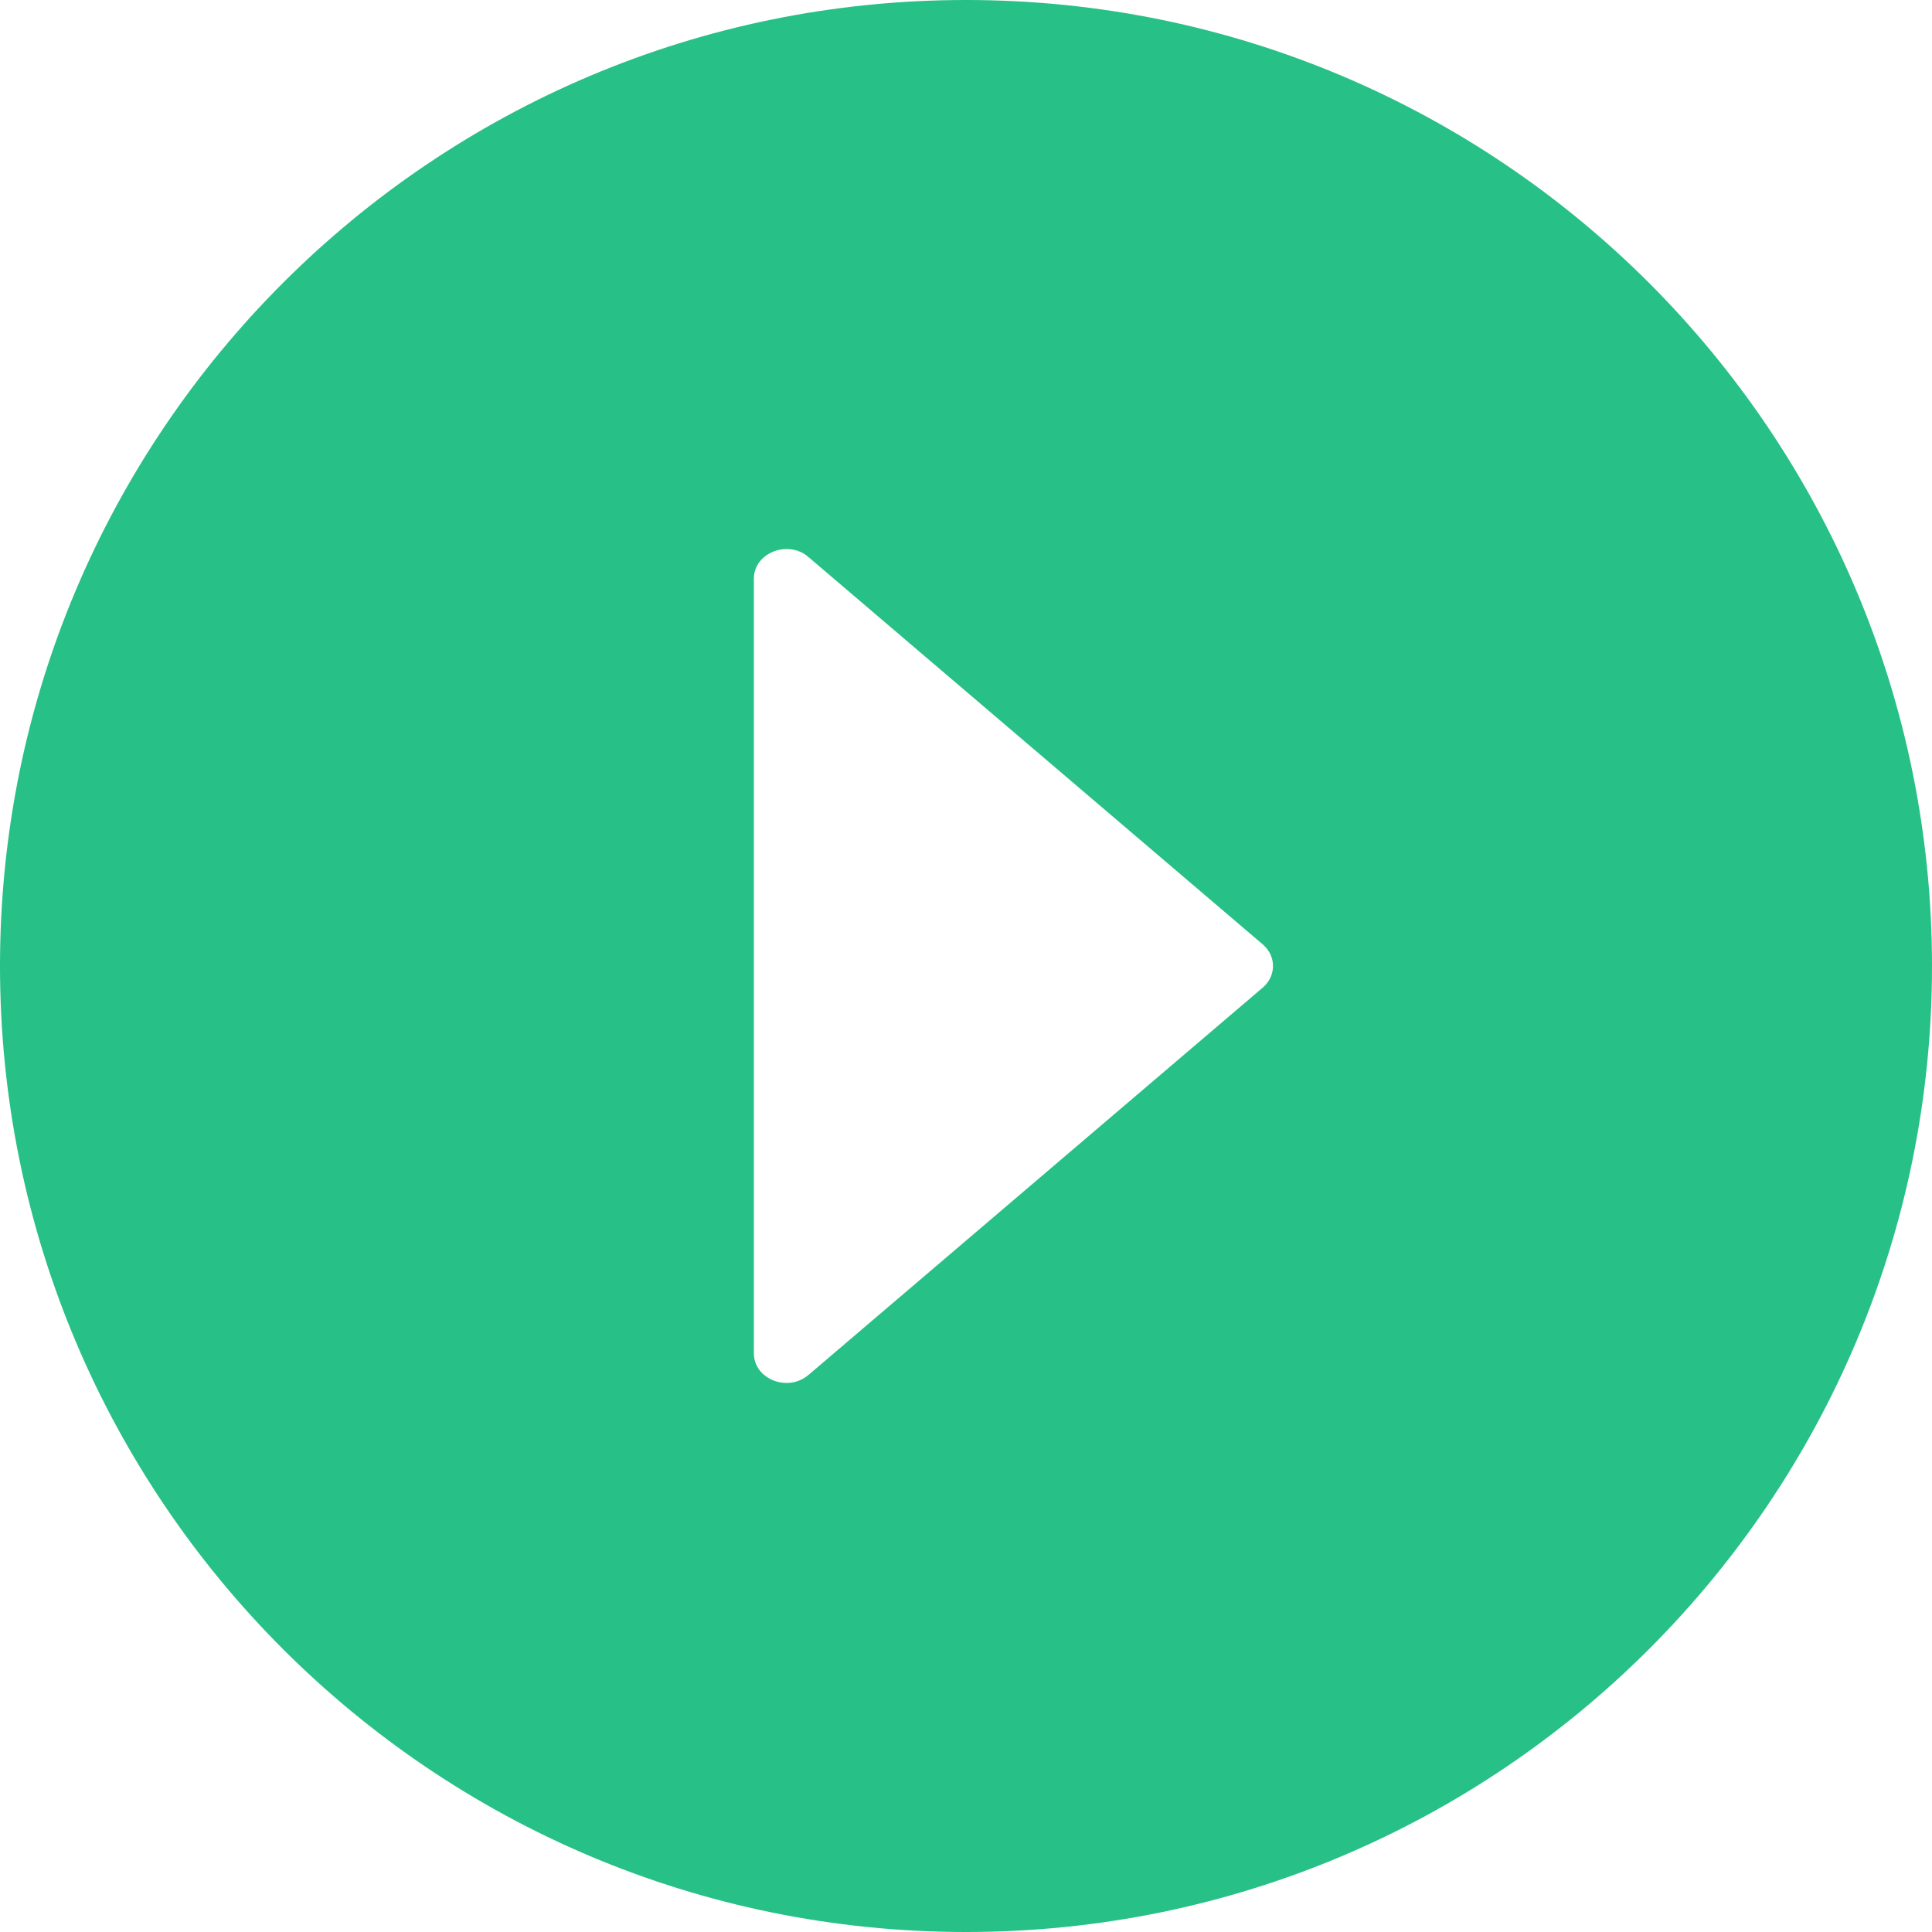 <svg class="icon" viewBox="0 0 1024 1024" xmlns="http://www.w3.org/2000/svg" width="200" height="200"><path d="M0 512C0 229.23 229.23 0 512 0s512 229.23 512 512-229.23 512-512 512S0 794.77 0 512zm669.442 11.317c7.033-6.218 7.033-16.416 0-22.634L428.767 295.477c-3.475-3.15-7.695-4.477-11.832-4.477-8.935 0-17.374 6.301-17.374 15.753v410.494c0 9.452 8.44 15.753 17.374 15.753 4.137 0 8.357-1.41 11.832-4.477l240.675-205.206z" fill="#27C087"/></svg>